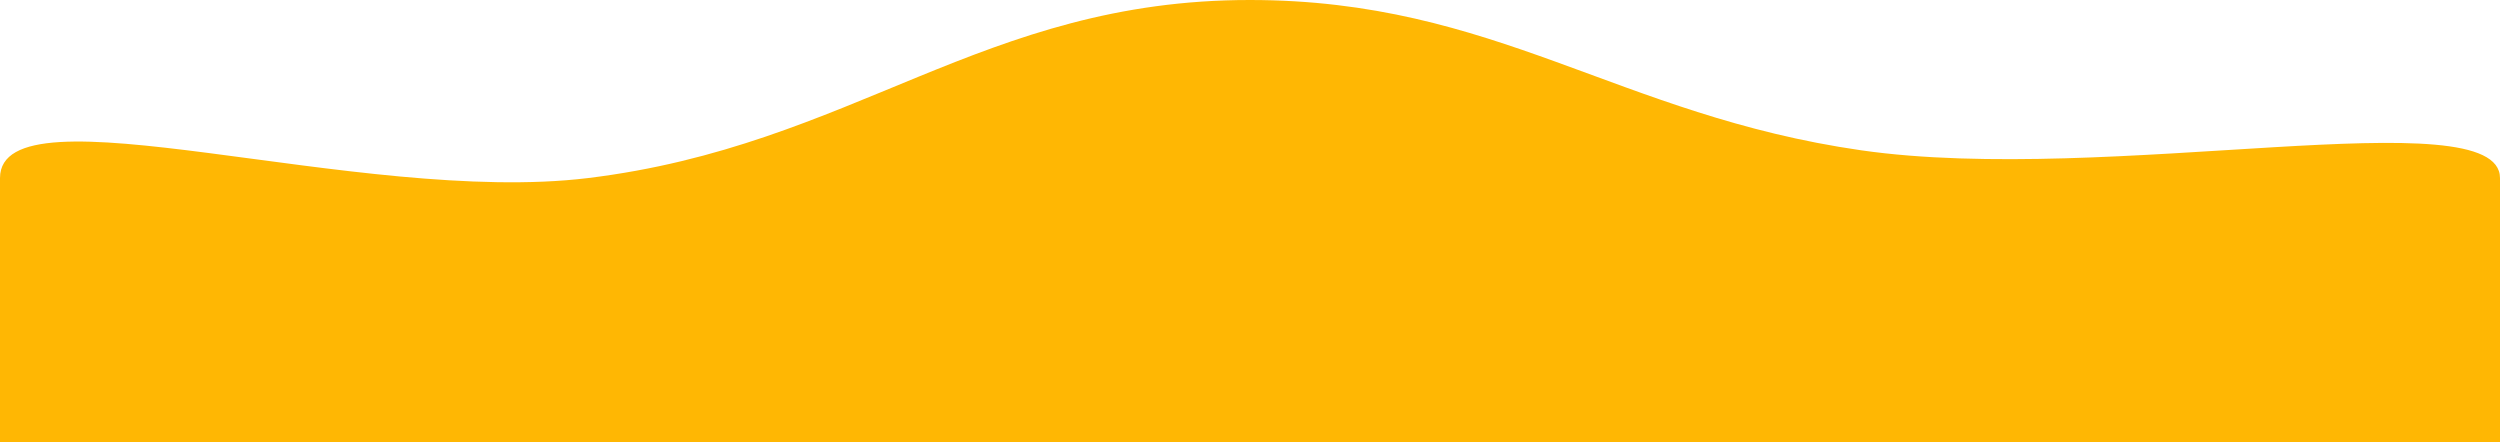 <svg width="1436" height="254" viewBox="0 0 1436 254" fill="none" xmlns="http://www.w3.org/2000/svg">
<path d="M0 102.299C0 47.906 206.715 118.238 337.589 102.299C490.281 83.702 564.185 -0.041 718 1.50175e-05C859.154 0.038 929.316 66.196 1069.03 86.33C1211.02 106.791 1436 55.89 1436 102.299C1436 148.707 1436 254 1436 254H0C0 254 0 156.692 0 102.299Z" fill="#FFB703"/>
</svg>
